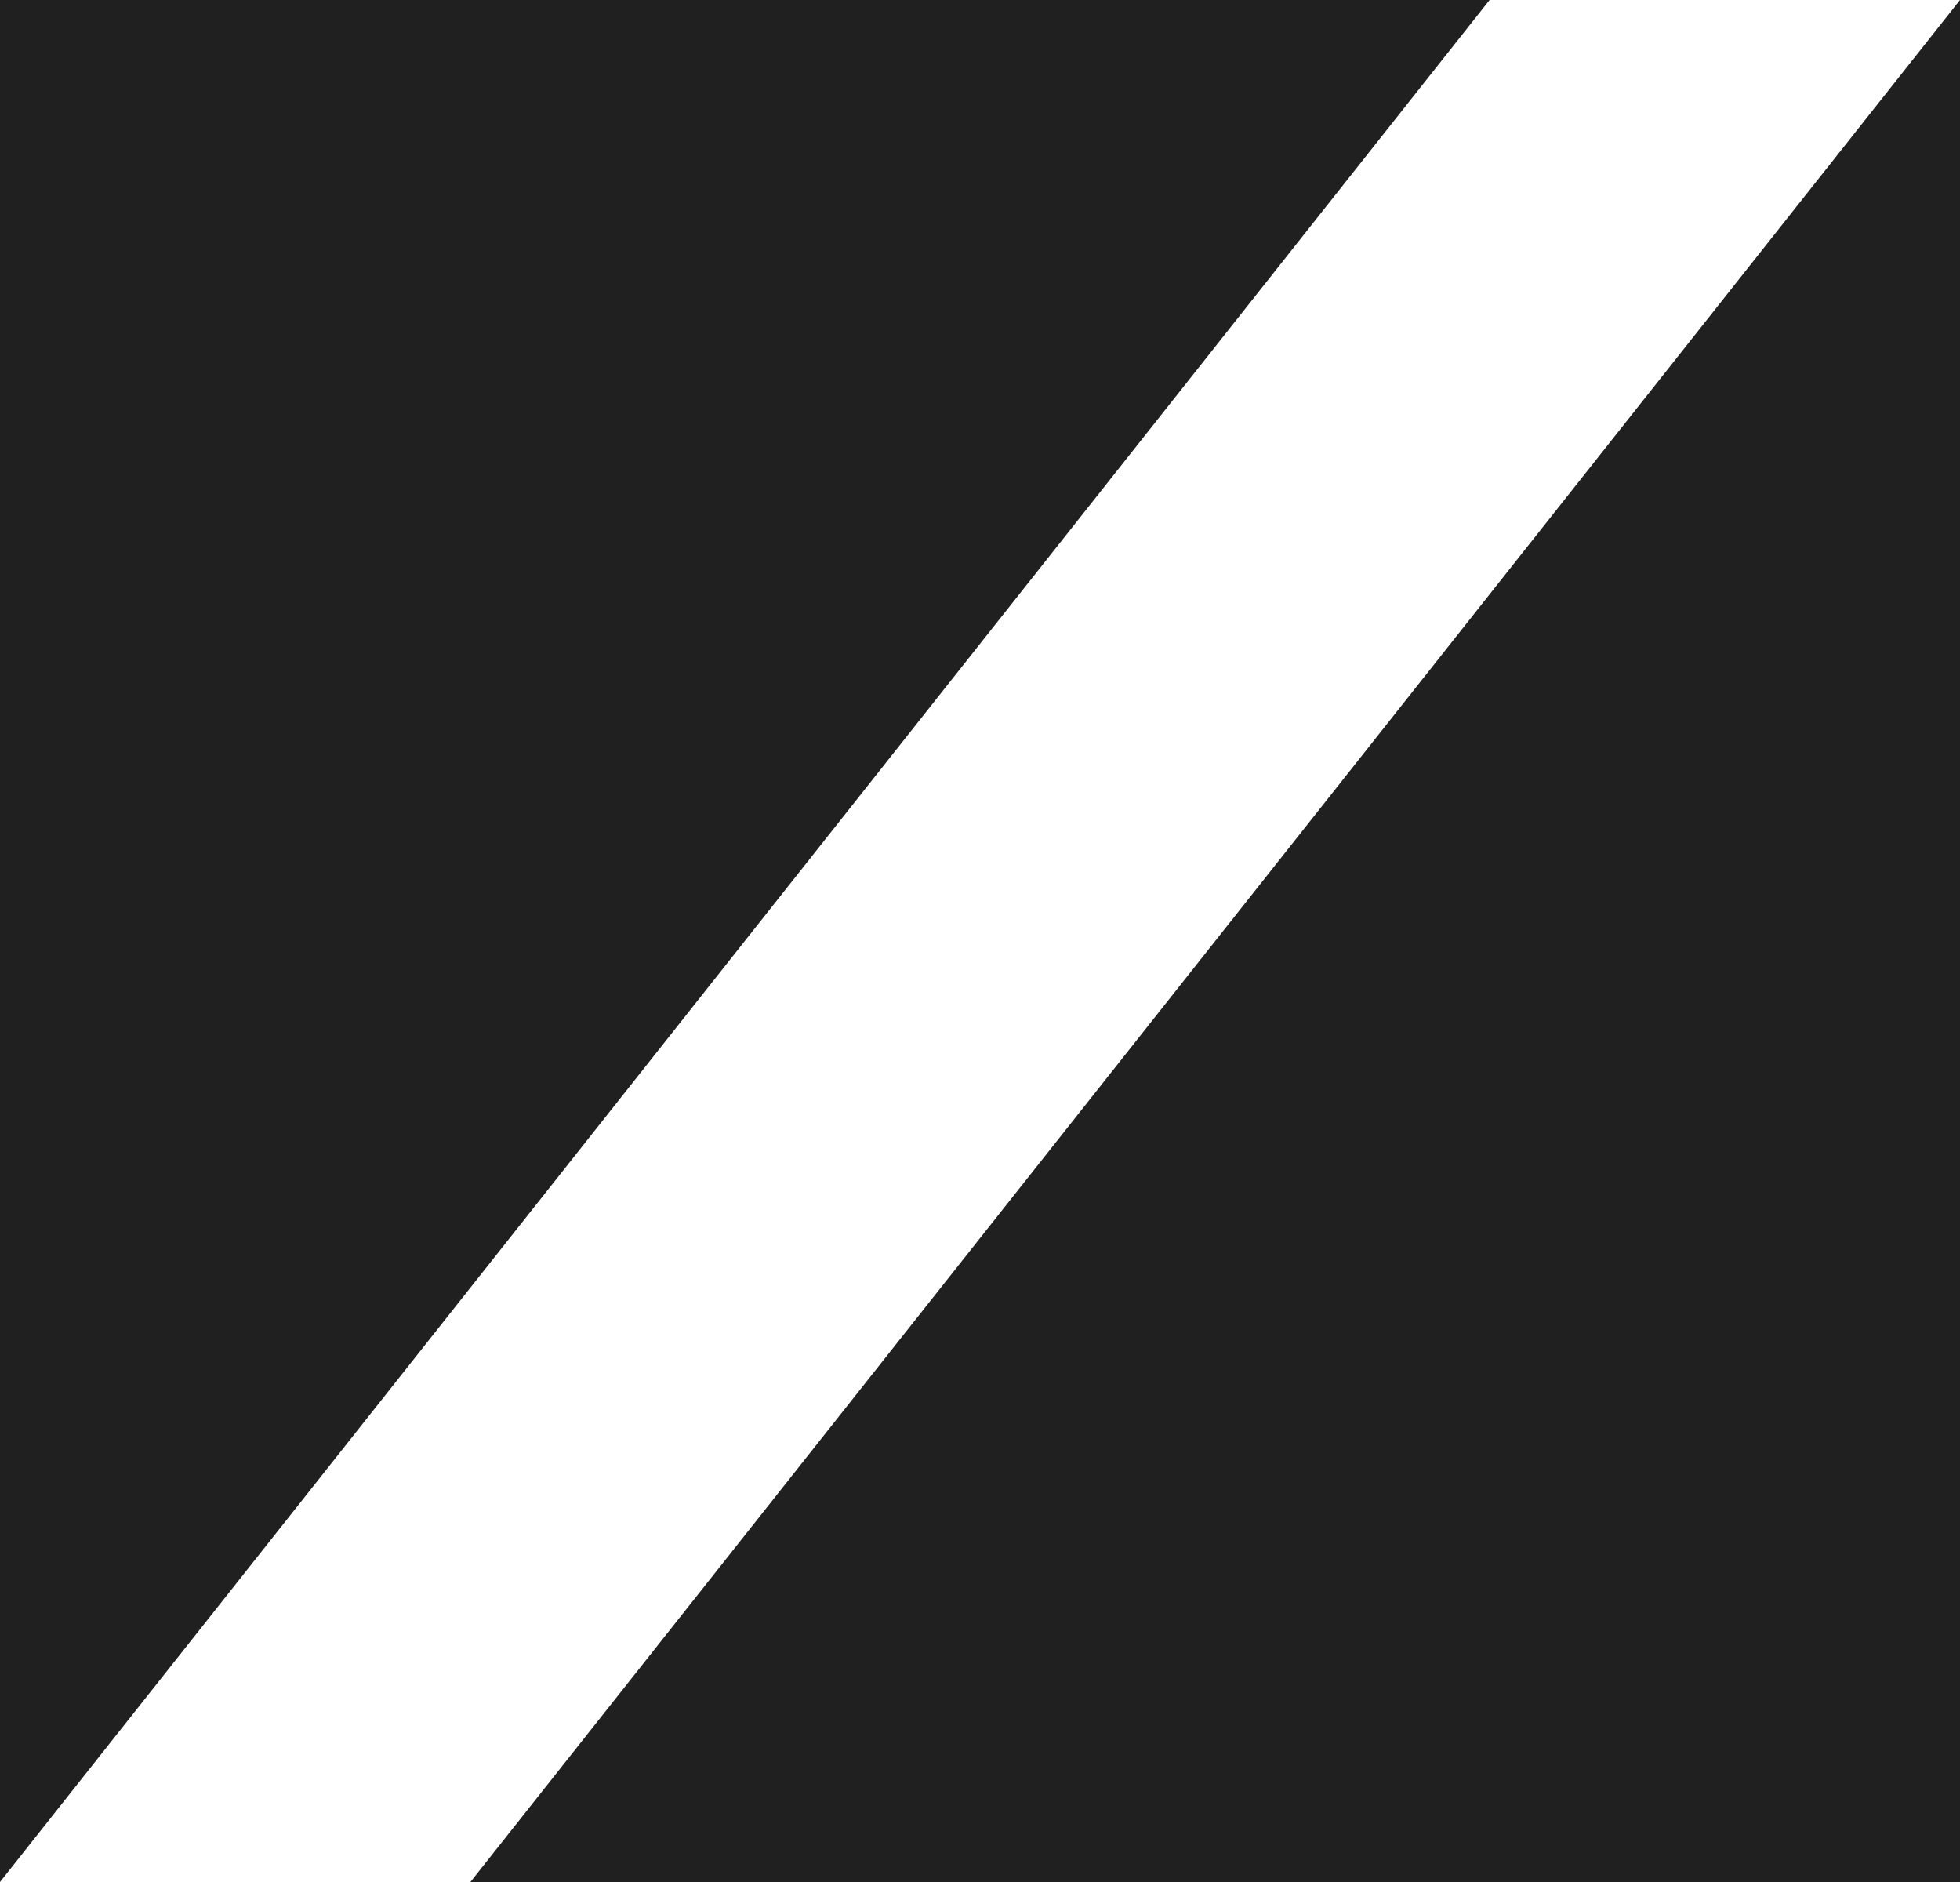 <?xml version="1.0" encoding="UTF-8"?>
<svg width="25px" height="24px" viewBox="0 0 25 24" version="1.1" xmlns="http://www.w3.org/2000/svg" xmlns:xlink="http://www.w3.org/1999/xlink">
    <title>形状结合</title>
    <g id="everweb" stroke="none" stroke-width="1" fill="none" fill-rule="evenodd">
        <g id="编组-2" transform="translate(-948, -24)" fill="#202020">
            <path d="M967,24 L948,48 L948,24 L967,24 Z M973,24 L973,48 L954,48 L973,24 Z" id="形状结合"></path>
        </g>
    </g>
</svg>